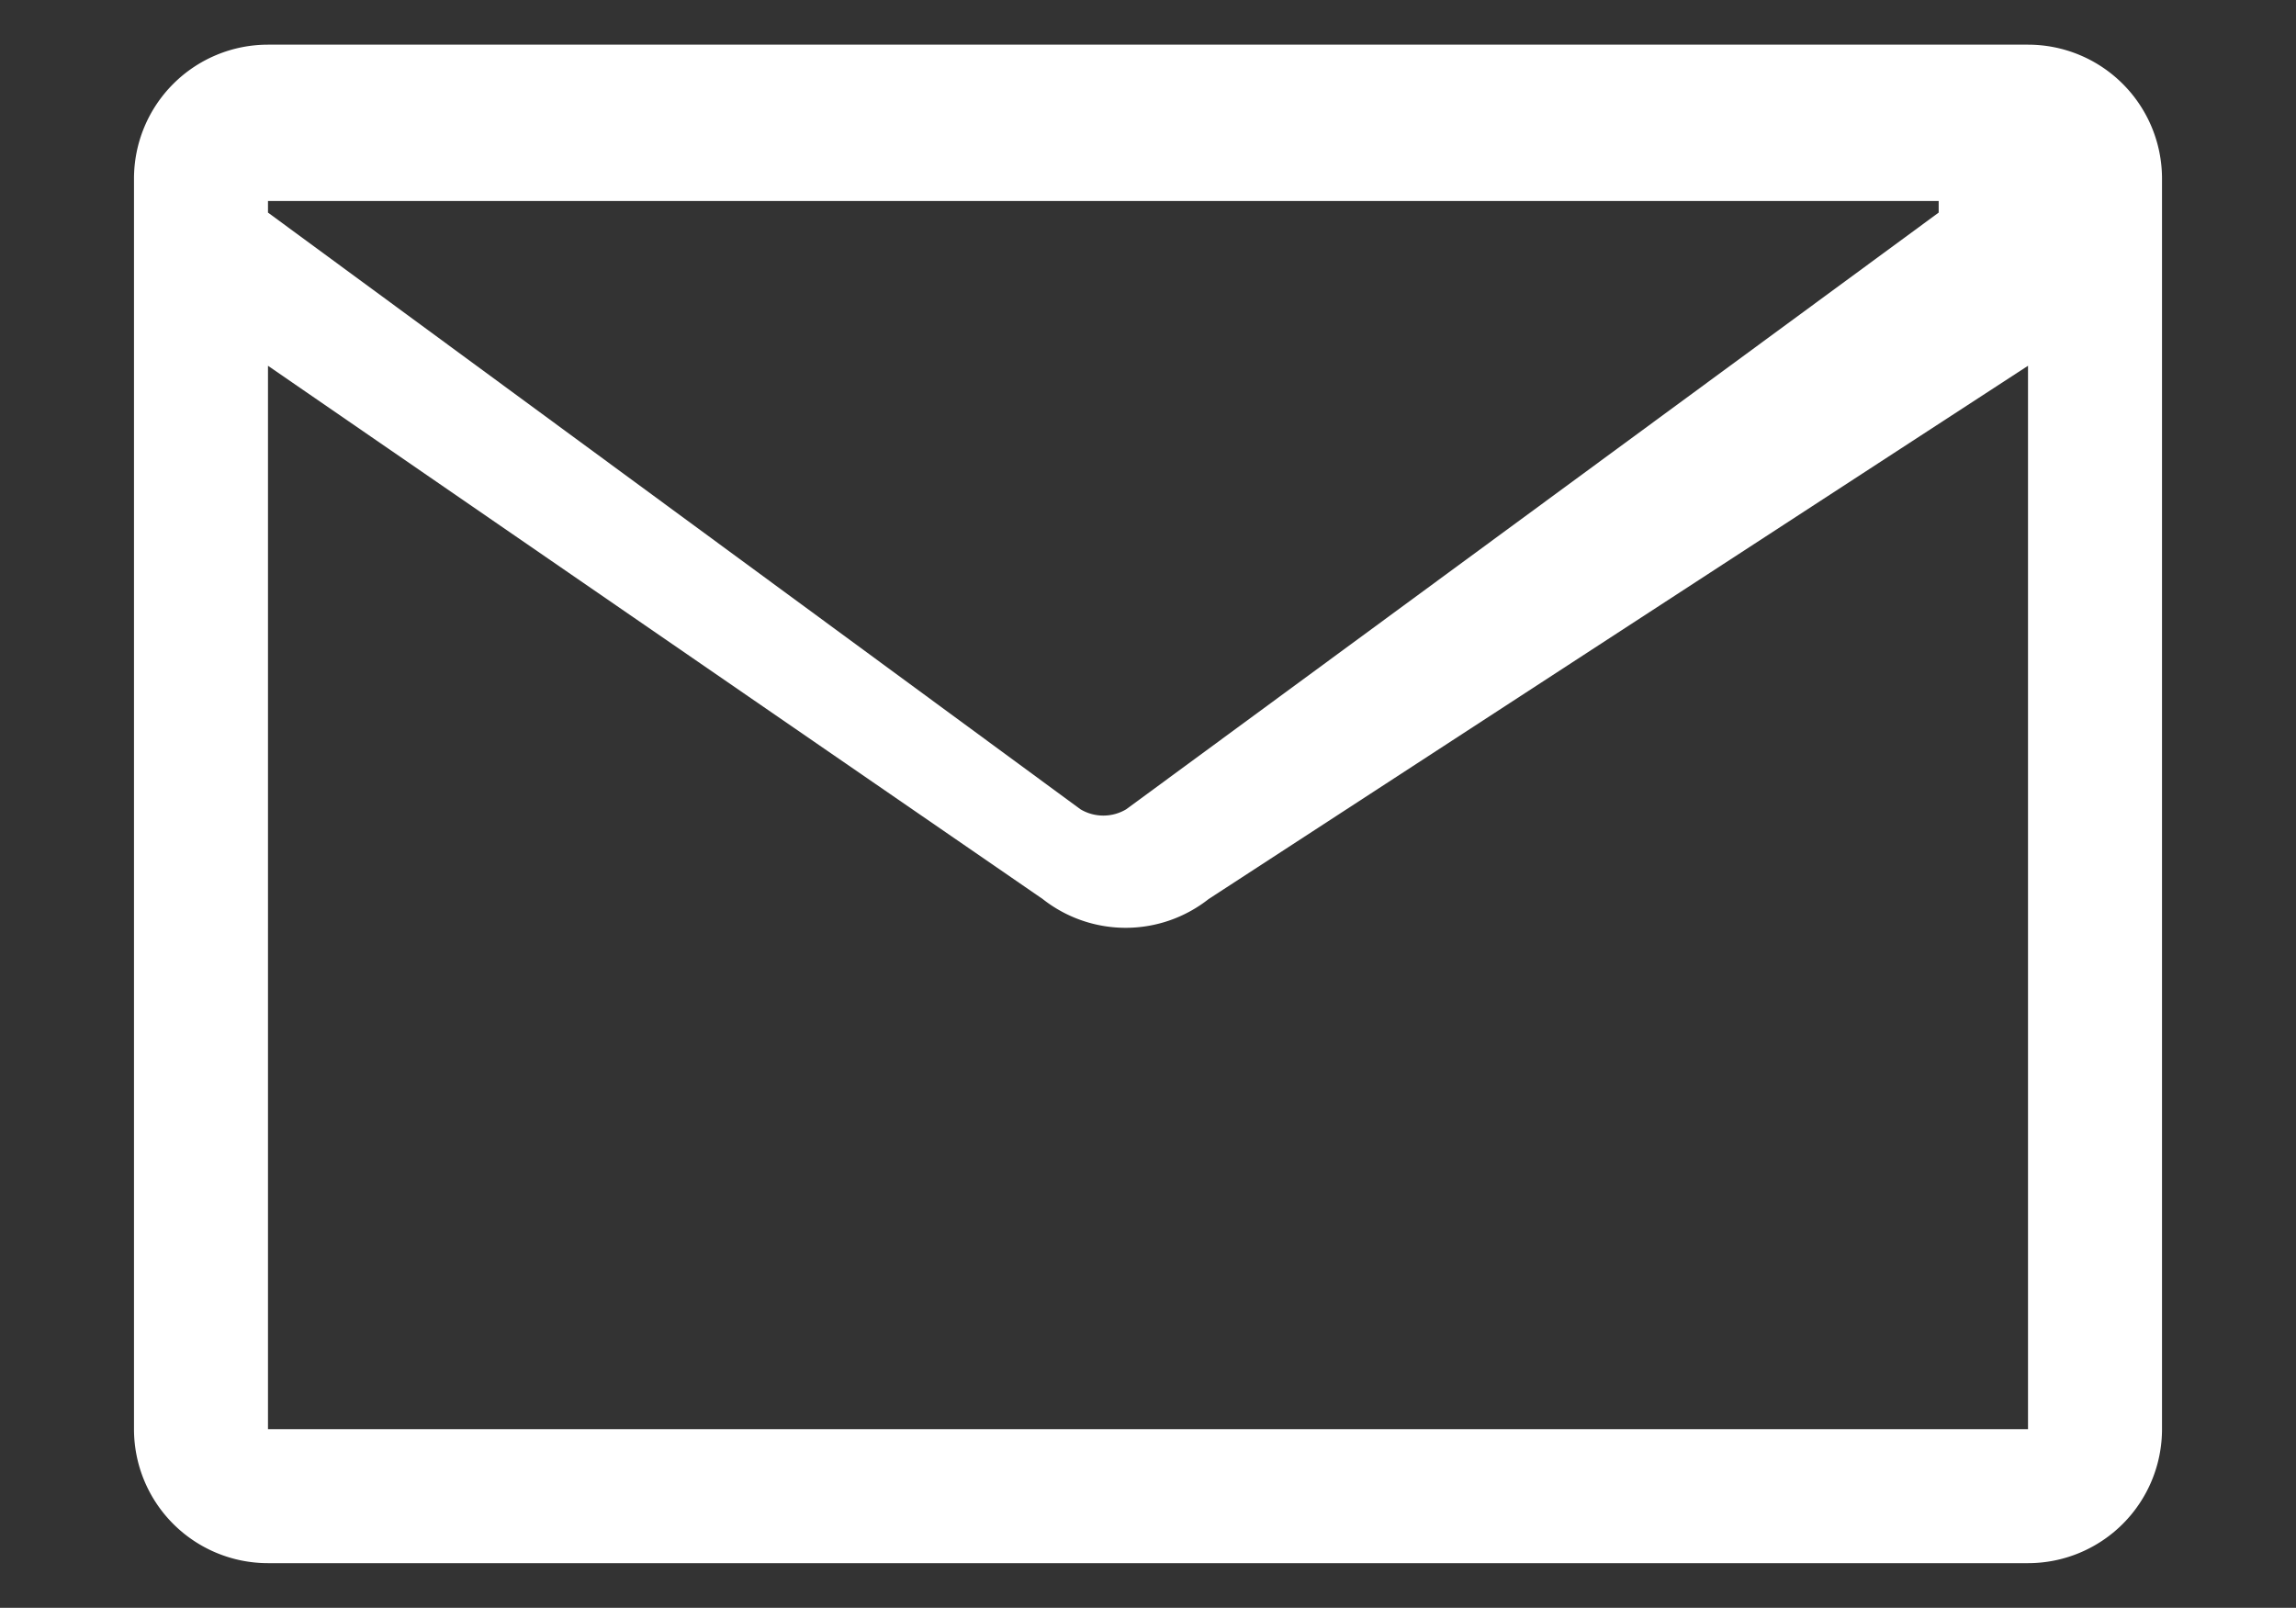 <svg xmlns="http://www.w3.org/2000/svg"
     width="51.405"
     height="36"
     viewBox="0 0 51.405 36"
     fill="none"
     aria-label="Email Icon">
  <rect x="0" y="0" width="51.405" height="36" fill="#333333" stroke="none"/>
  <path fill="#fff" d="M3 4a3 3 0 0 1 3-3h39.405a3 3 0 0 1 3 3v28a3 3 0 0 1-3 3H6a3 3 0 0 1-3-3V4zm3 .5v.26l18.19 13.36a1 1 0 0 0 1.025 0L43.405 4.76V4.5H6zm0 3.69V32h39.405V8.19L27.06 20.13a3 3 0 0 1-3.715 0L6 8.19z"/>
</svg>

